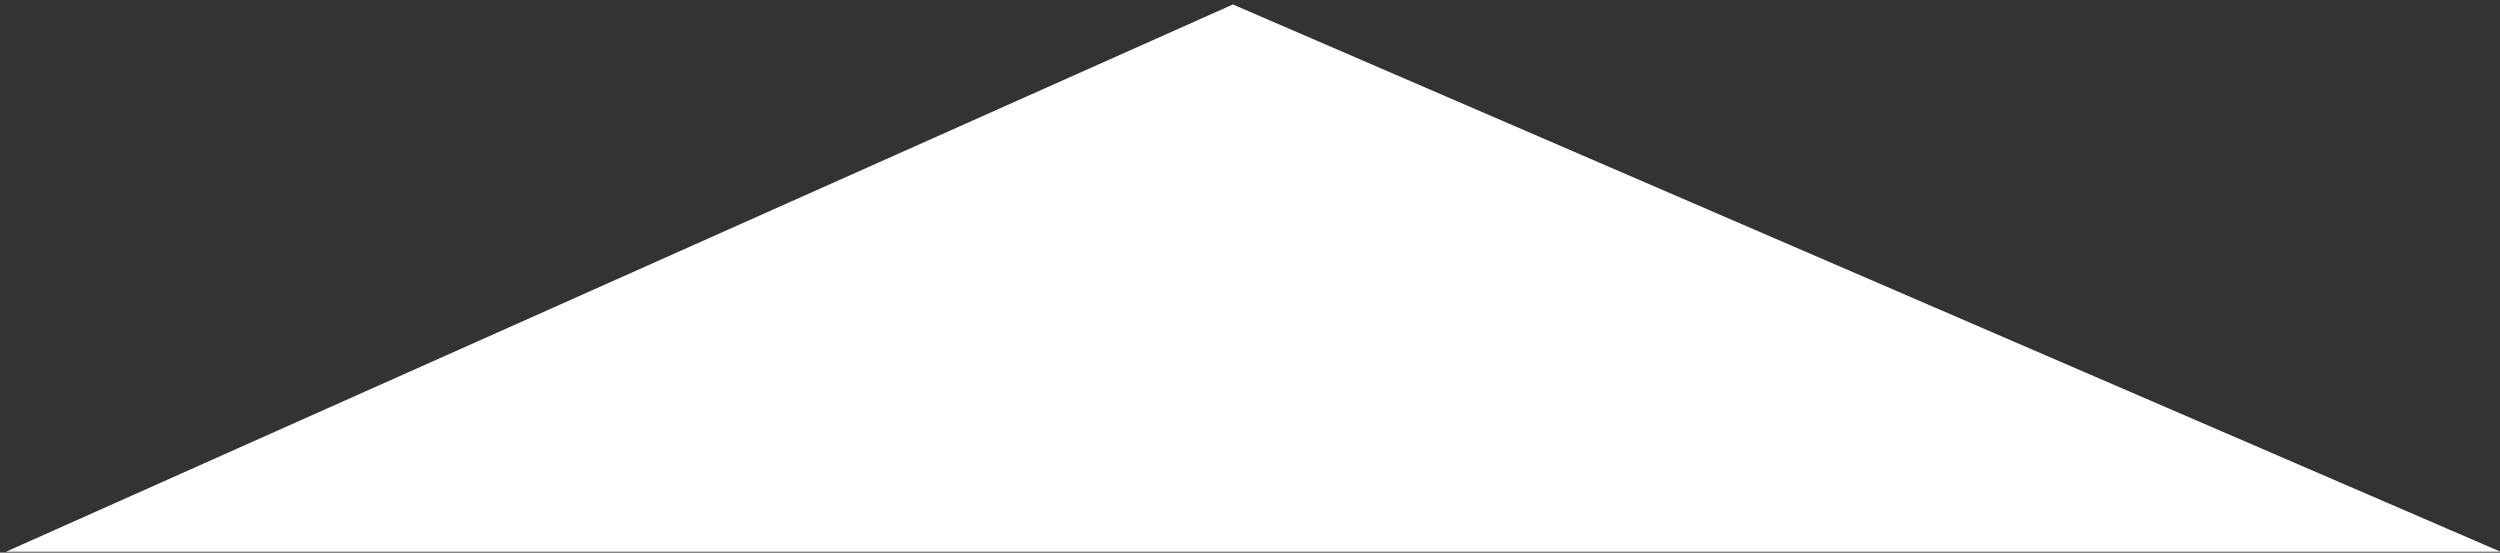 <?xml version="1.0" encoding="utf-8"?>
<!-- Generator: Adobe Illustrator 16.0.0, SVG Export Plug-In . SVG Version: 6.00 Build 0)  -->
<!DOCTYPE svg PUBLIC "-//W3C//DTD SVG 1.1//EN" "http://www.w3.org/Graphics/SVG/1.1/DTD/svg11.dtd">
<svg version="1.1" id="Layer_1" xmlns="http://www.w3.org/2000/svg" xmlns:xlink="http://www.w3.org/1999/xlink" x="0px" y="0px"
	 width="28.5px" height="6.3px" viewBox="154.345 1.949 28.5 6.3" enable-background="new 154.345 1.949 28.5 6.3"
	 xml:space="preserve">
<rect x="154.345" y="1.949" width="28.5" height="6.3" fill="#333333" stroke="none"/>
<filter  width="107.4%" height="107.7%" id="filter-2" y="-2.7%" x="-3.7%" filterUnits="objectBoundingBox">
	<feOffset  result="shadowOffsetOuter1" dx="0" in="SourceAlpha" dy="2"></feOffset>
	<feGaussianBlur  result="shadowBlurOuter1" in="shadowOffsetOuter1" stdDeviation="2"></feGaussianBlur>
	<feColorMatrix  type="matrix" in="shadowBlurOuter1" values="0 0 0 0 0   0 0 0 0 0   0 0 0 0 0  0 0 0 0.5 0"></feColorMatrix>
</filter>
<title>Rectangle 10</title>
<desc>Created with Sketch.</desc>
<polygon fill="#FFFFFF" points="168.4,2 154.412,8.239 182.852,8.239 "/>
<g id="app_2_" display="none">
	<g id="user-browse-events_2_" transform="translate(-901, -108)" display="inline">
		<g id="Rectangle-10_2_">
			<g filter="url(#filter-2)">
				<polygon id="path-1_1_" points="905,116.239 1055.412,116.239 1069.4,110 1083.852,116.239 1093,116.239 1093,292 905,292 				
					"/>
			</g>
			<g>
				<polygon id="path-1_3_" fill="#FFFFFF" points="905,116.239 1055.412,116.239 1069.4,110 1083.852,116.239 1093,116.239 
					1093,292 905,292 				"/>
			</g>
		</g>
	</g>
</g>
<title>Rectangle 10</title>
<desc>Created with Sketch.</desc>
<g id="app_1_" display="none">
	<g id="user-browse-events_1_" transform="translate(-901, -108)" display="inline">
		<g id="Rectangle-10_1_">
			<g filter="url(#filter-2)">
				<polygon id="path-1_1_" points="905,116.239 1055.412,116.239 1069.4,110 1083.852,116.239 1093,116.239 1093,292 905,292 				
					"/>
			</g>
			<g>
				<polygon id="path-1_2_" fill="#FFFFFF" points="905,116.239 1055.412,116.239 1083.852,116.239 1093,116.239 1093,292 905,292 
									"/>
			</g>
		</g>
	</g>
</g>
</svg>
